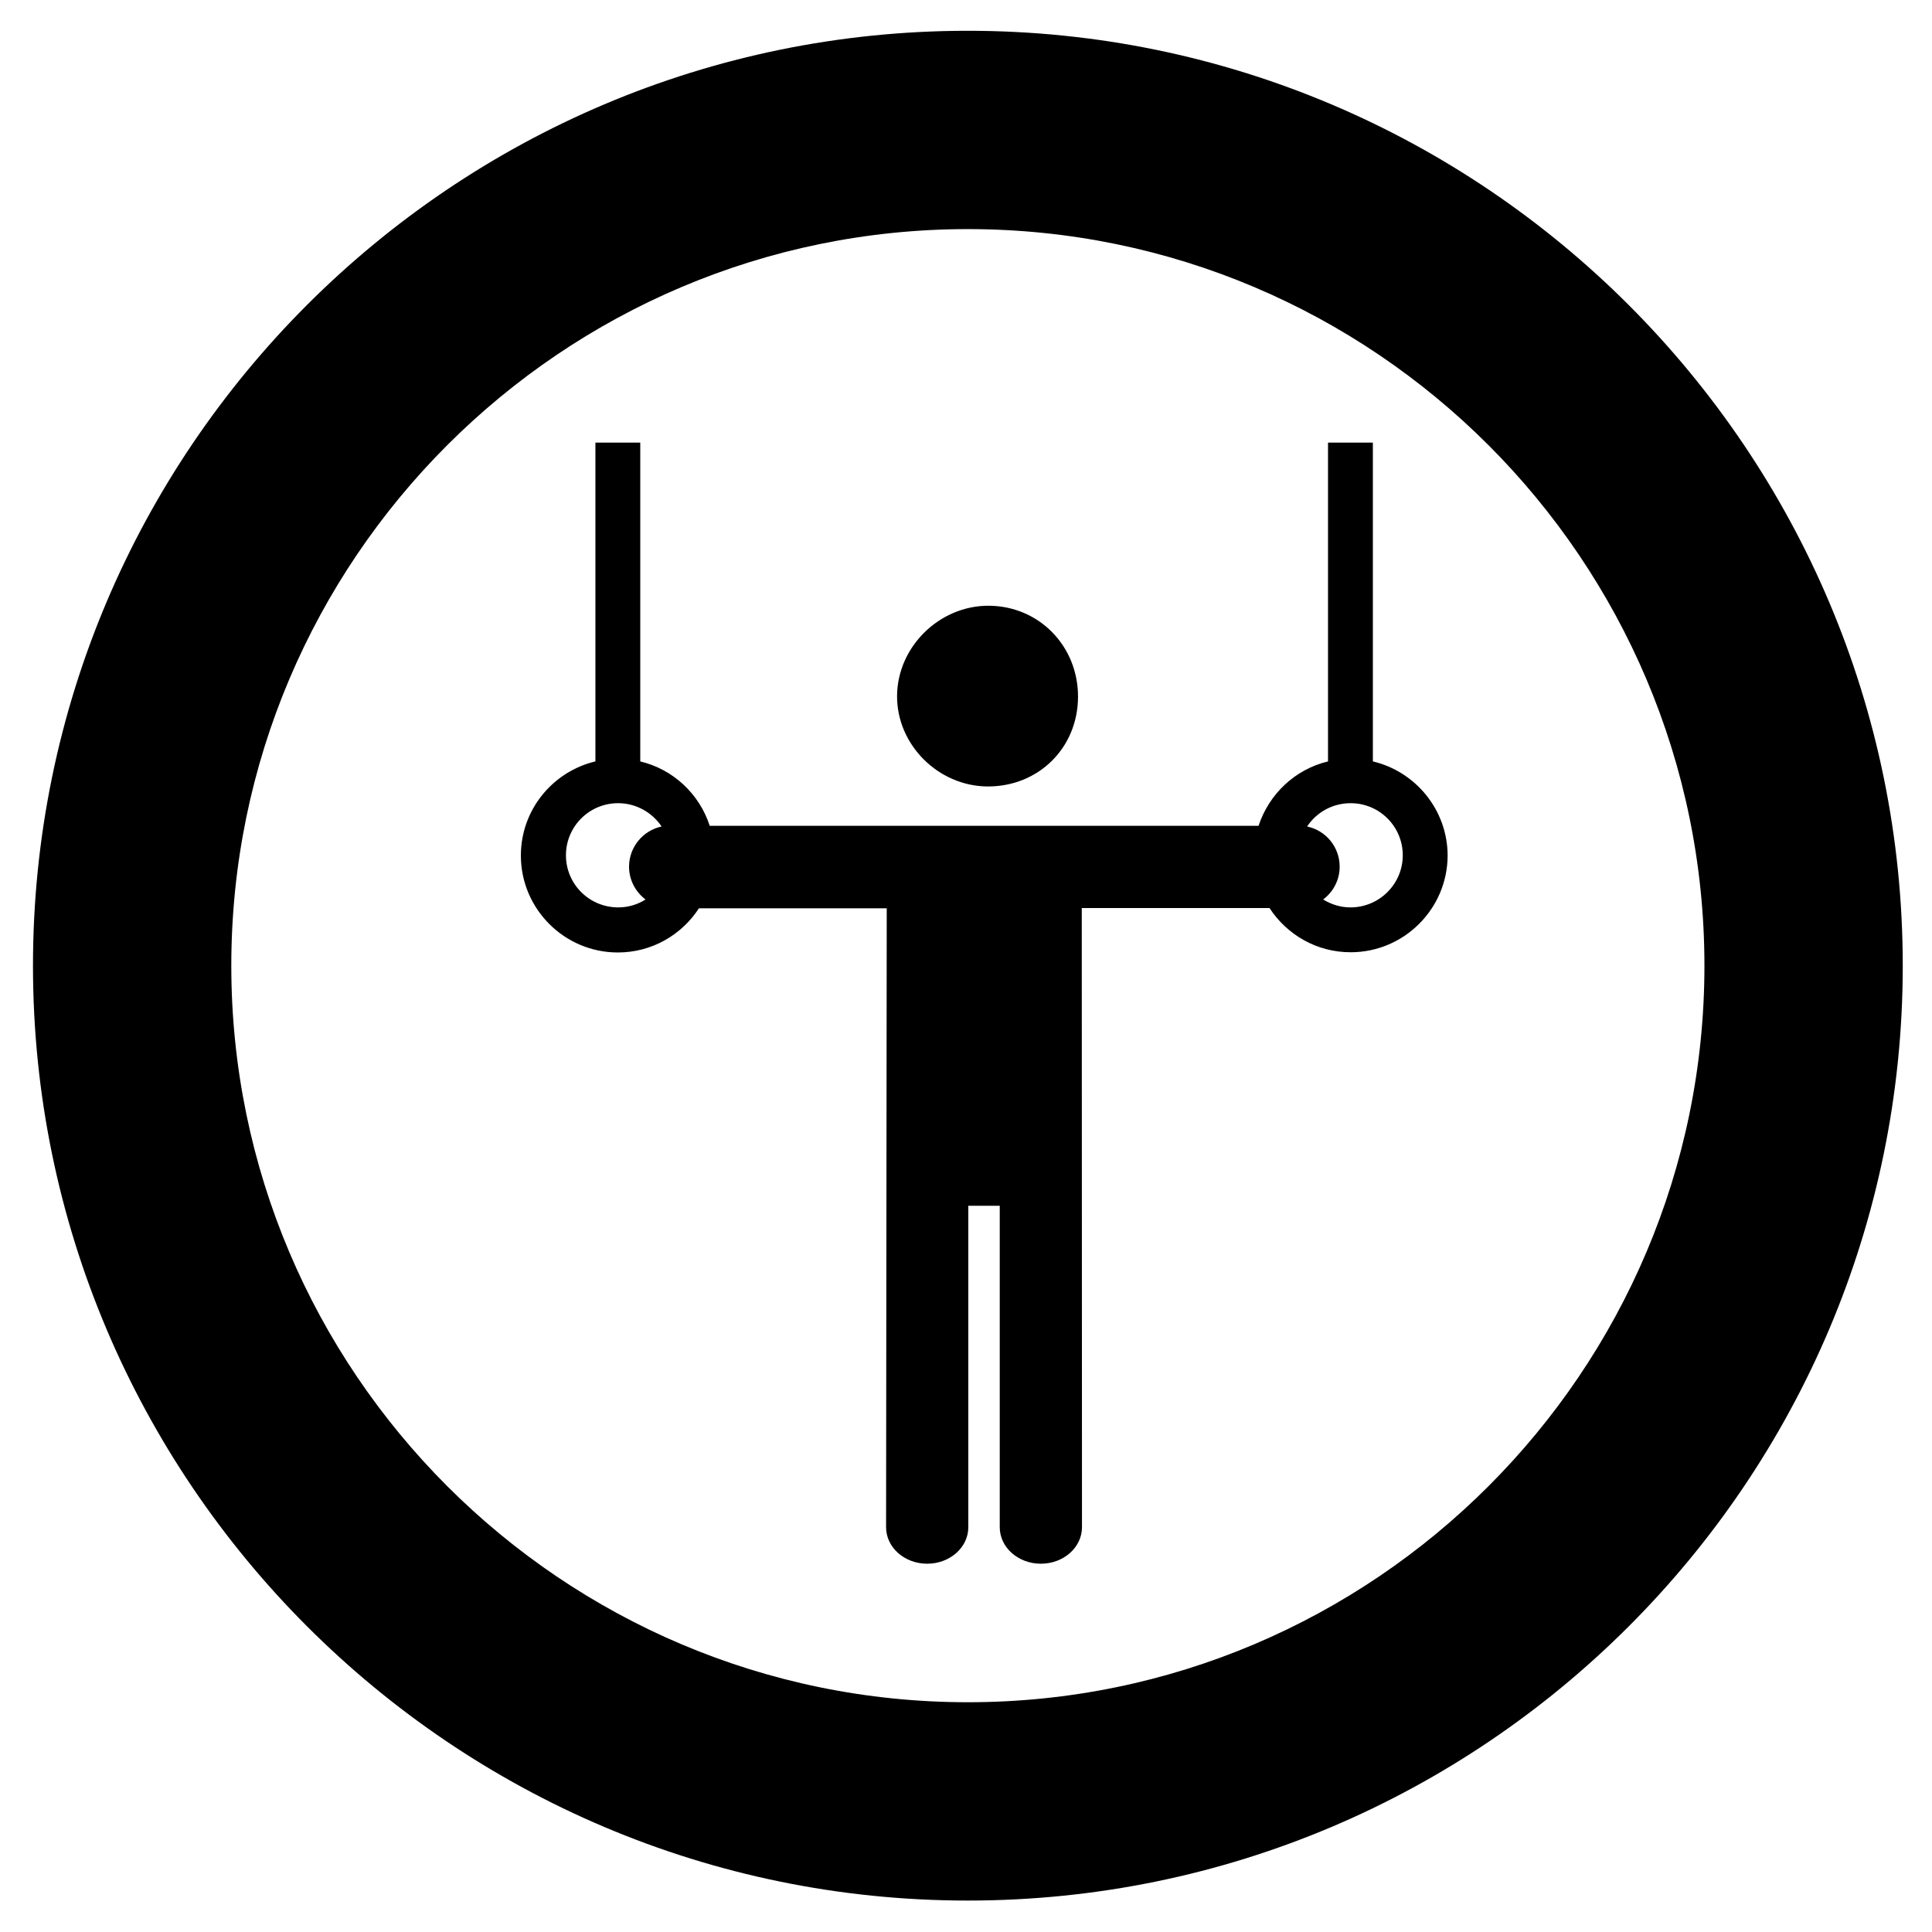 <?xml version="1.0" encoding="utf-8"?>
<!-- Generator: Adobe Illustrator 24.2.0, SVG Export Plug-In . SVG Version: 6.00 Build 0)  -->
<svg version="1.1" id="Warstwa_3" xmlns="http://www.w3.org/2000/svg" xmlns:xlink="http://www.w3.org/1999/xlink" x="0px" y="0px"
	 viewBox="0 0 87.87 87.87" style="enable-background:new 0 0 87.87 87.87;" xml:space="preserve">
<g>
	<g>
		<path d="M44.02,1.4C20.57,1.4,1.5,20.47,1.5,43.92c0,23.44,19.07,42.52,42.52,42.52c23.45,0,42.52-19.07,42.52-42.52
			C86.54,20.47,67.46,1.4,44.02,1.4z M44.02,77.42c-18.47,0-33.5-15.03-33.5-33.5c0-18.47,15.03-33.5,33.5-33.5
			c18.47,0,33.5,15.03,33.5,33.5C77.52,62.39,62.49,77.42,44.02,77.42z"/>
	</g>
	<g>
		<path d="M62.44,34.63v-14.5h-2.04v14.5c-1.5,0.36-2.68,1.48-3.16,2.93H32.28c-0.47-1.45-1.66-2.57-3.16-2.93v-14.5h-2.04v14.5
			c-1.94,0.46-3.39,2.2-3.39,4.28c0,2.43,1.98,4.41,4.41,4.41c1.55,0,2.9-0.8,3.69-2.01h8.54L40.3,69.46c0,0.92,0.84,1.66,1.87,1.66
			c1.03,0,1.87-0.74,1.87-1.66V54.84h1.43v14.62c0,0.92,0.84,1.66,1.87,1.66c1.03,0,1.87-0.74,1.87-1.66L49.2,41.3h8.54
			c0.79,1.21,2.14,2.01,3.69,2.01c2.43,0,4.41-1.98,4.41-4.41C65.83,36.83,64.38,35.09,62.44,34.63z M25.74,38.9
			c0-1.31,1.06-2.37,2.37-2.37c0.82,0,1.55,0.42,1.98,1.06c-0.84,0.18-1.48,0.93-1.48,1.83c0,0.61,0.3,1.15,0.75,1.49
			c-0.36,0.23-0.79,0.36-1.24,0.36C26.8,41.27,25.74,40.21,25.74,38.9z M61.42,41.27c-0.46,0-0.88-0.14-1.24-0.36
			c0.45-0.34,0.75-0.88,0.75-1.49c0-0.9-0.63-1.65-1.48-1.83c0.42-0.64,1.15-1.06,1.98-1.06c1.31,0,2.37,1.06,2.37,2.37
			S62.73,41.27,61.42,41.27z"/>
		<path d="M44.91,35.77c2.32,0.01,4.11-1.75,4.12-4.07c0.01-2.31-1.77-4.14-4.06-4.15c-2.24-0.01-4.15,1.86-4.17,4.09
			C40.78,33.86,42.66,35.75,44.91,35.77z"/>
	</g>
</g>
</svg>
